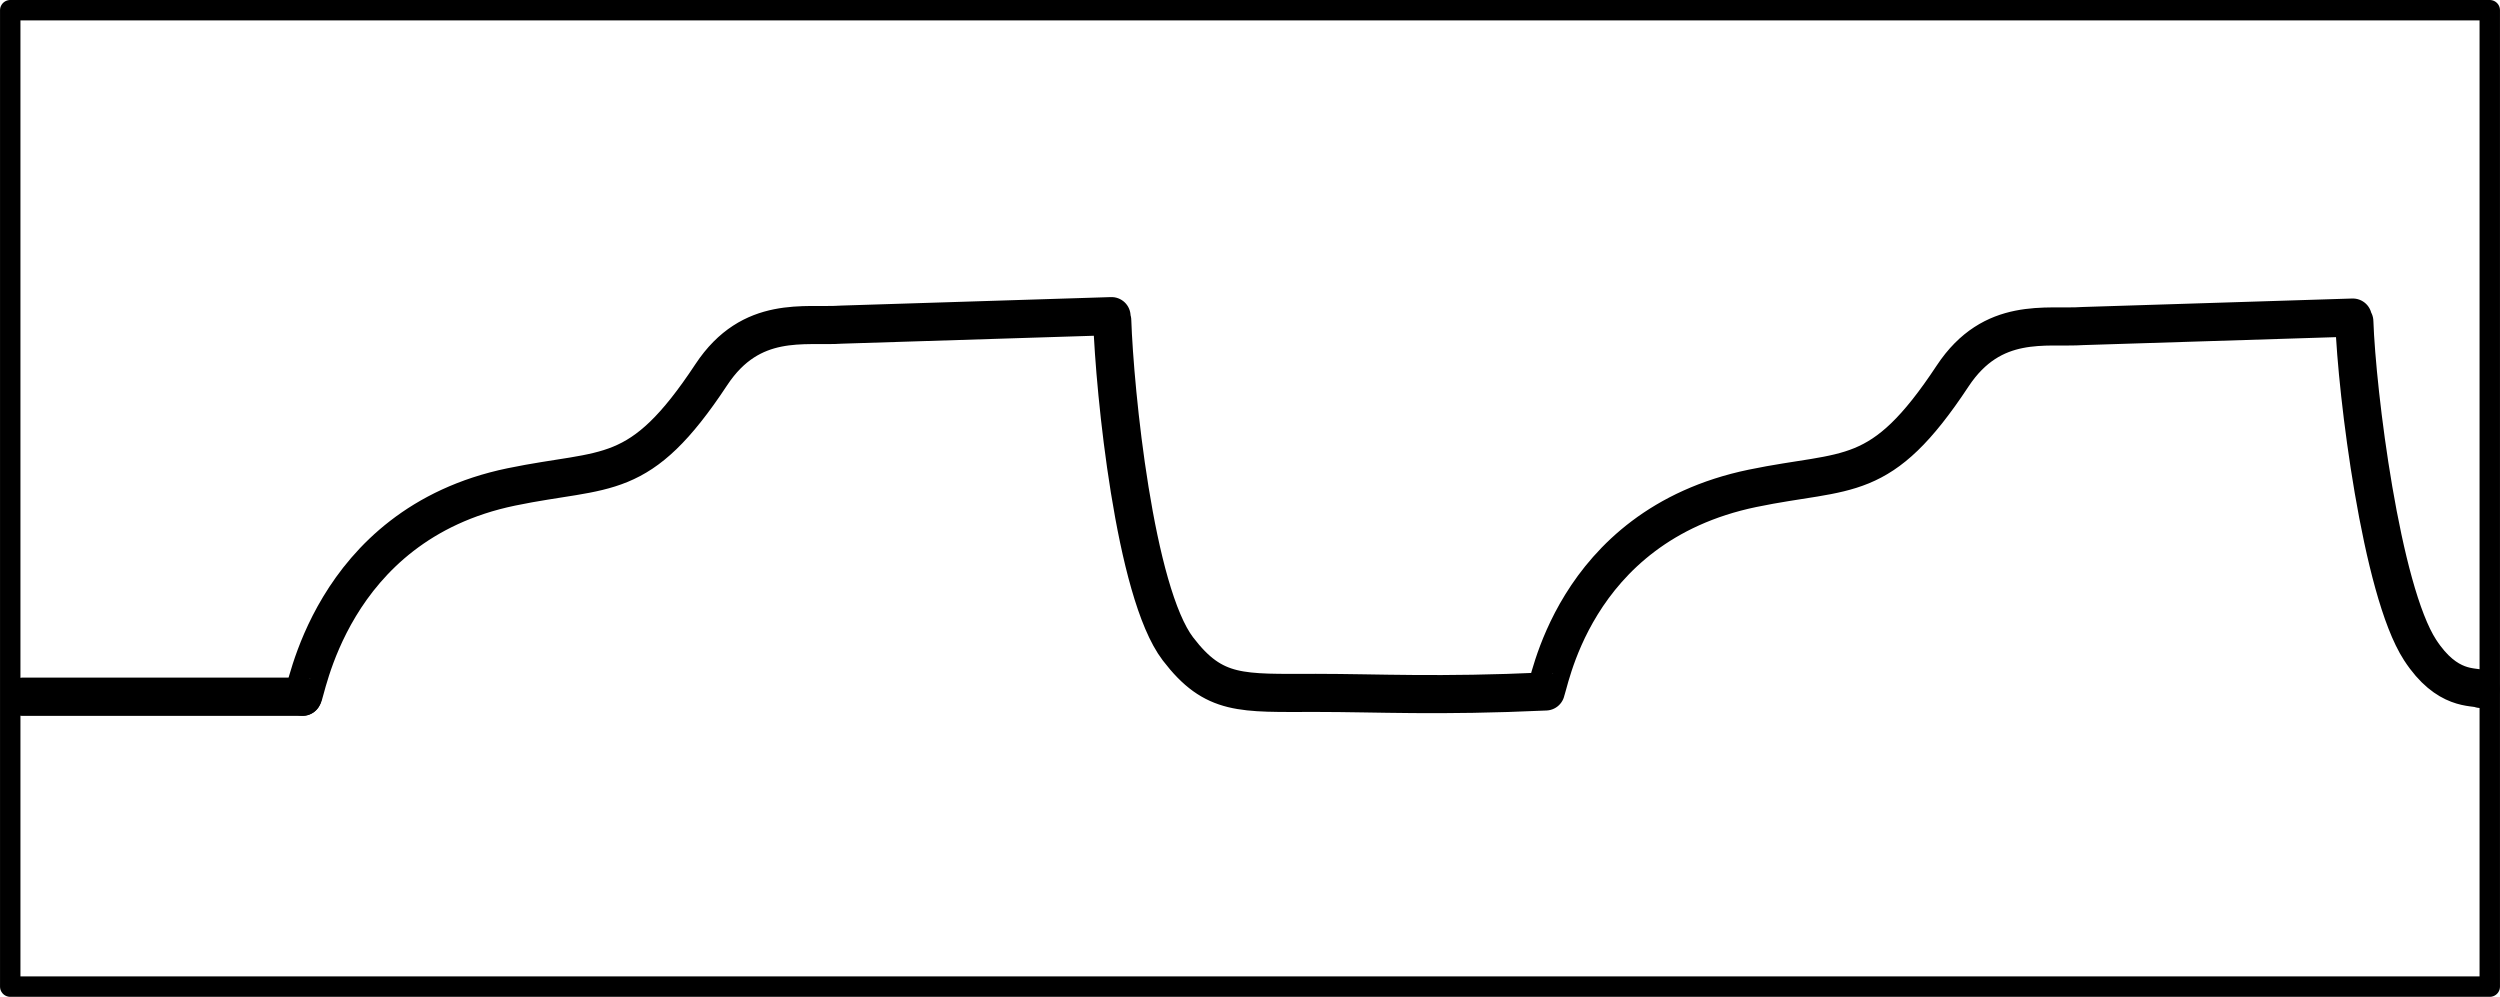<svg xmlns="http://www.w3.org/2000/svg" xml:space="preserve" width="371.926" height="148.299" viewBox="0 0 98.405 39.238"><path fill="none" d="M23.947 61.873h97.601v38.434H23.947Z" style="fill:#000;fill-opacity:0;stroke:#000;stroke-width:.804;stroke-linecap:round;stroke-linejoin:round;stroke-dasharray:none" transform="translate(-23.545 -61.471)"/><path d="M35.46 88.893c.123.05 1.002-6.762 8.21-8.255 3.794-.786 5.033-.117 7.874-4.42 1.571-2.38 3.699-1.867 5.13-1.969l10.623-.334M84.38 88.673c.122.05.942-6.486 8.15-7.98 3.793-.785 5.033-.117 7.874-4.42 1.571-2.379 3.698-1.866 5.13-1.968l10.623-.334M67.325 74.082c.094 2.792.88 10.697 2.586 12.931 1.422 1.861 2.498 1.732 5.432 1.732 2.444 0 4.79.14 9.046-.056M116.217 74.123c.095 2.792 1.056 10.574 2.587 12.931 1.067 1.645 2.124 1.417 2.384 1.536" style="fill:none;stroke:#000;stroke-width:1.5;stroke-linecap:round;stroke-linejoin:round;stroke-opacity:1" transform="translate(-23.545 -61.471)"/><path d="M24.444 88.897H35.45" style="fill:none;stroke:#000;stroke-width:1.507;stroke-linecap:round;stroke-linejoin:round;stroke-opacity:1" transform="translate(-23.545 -61.471)"/></svg>
